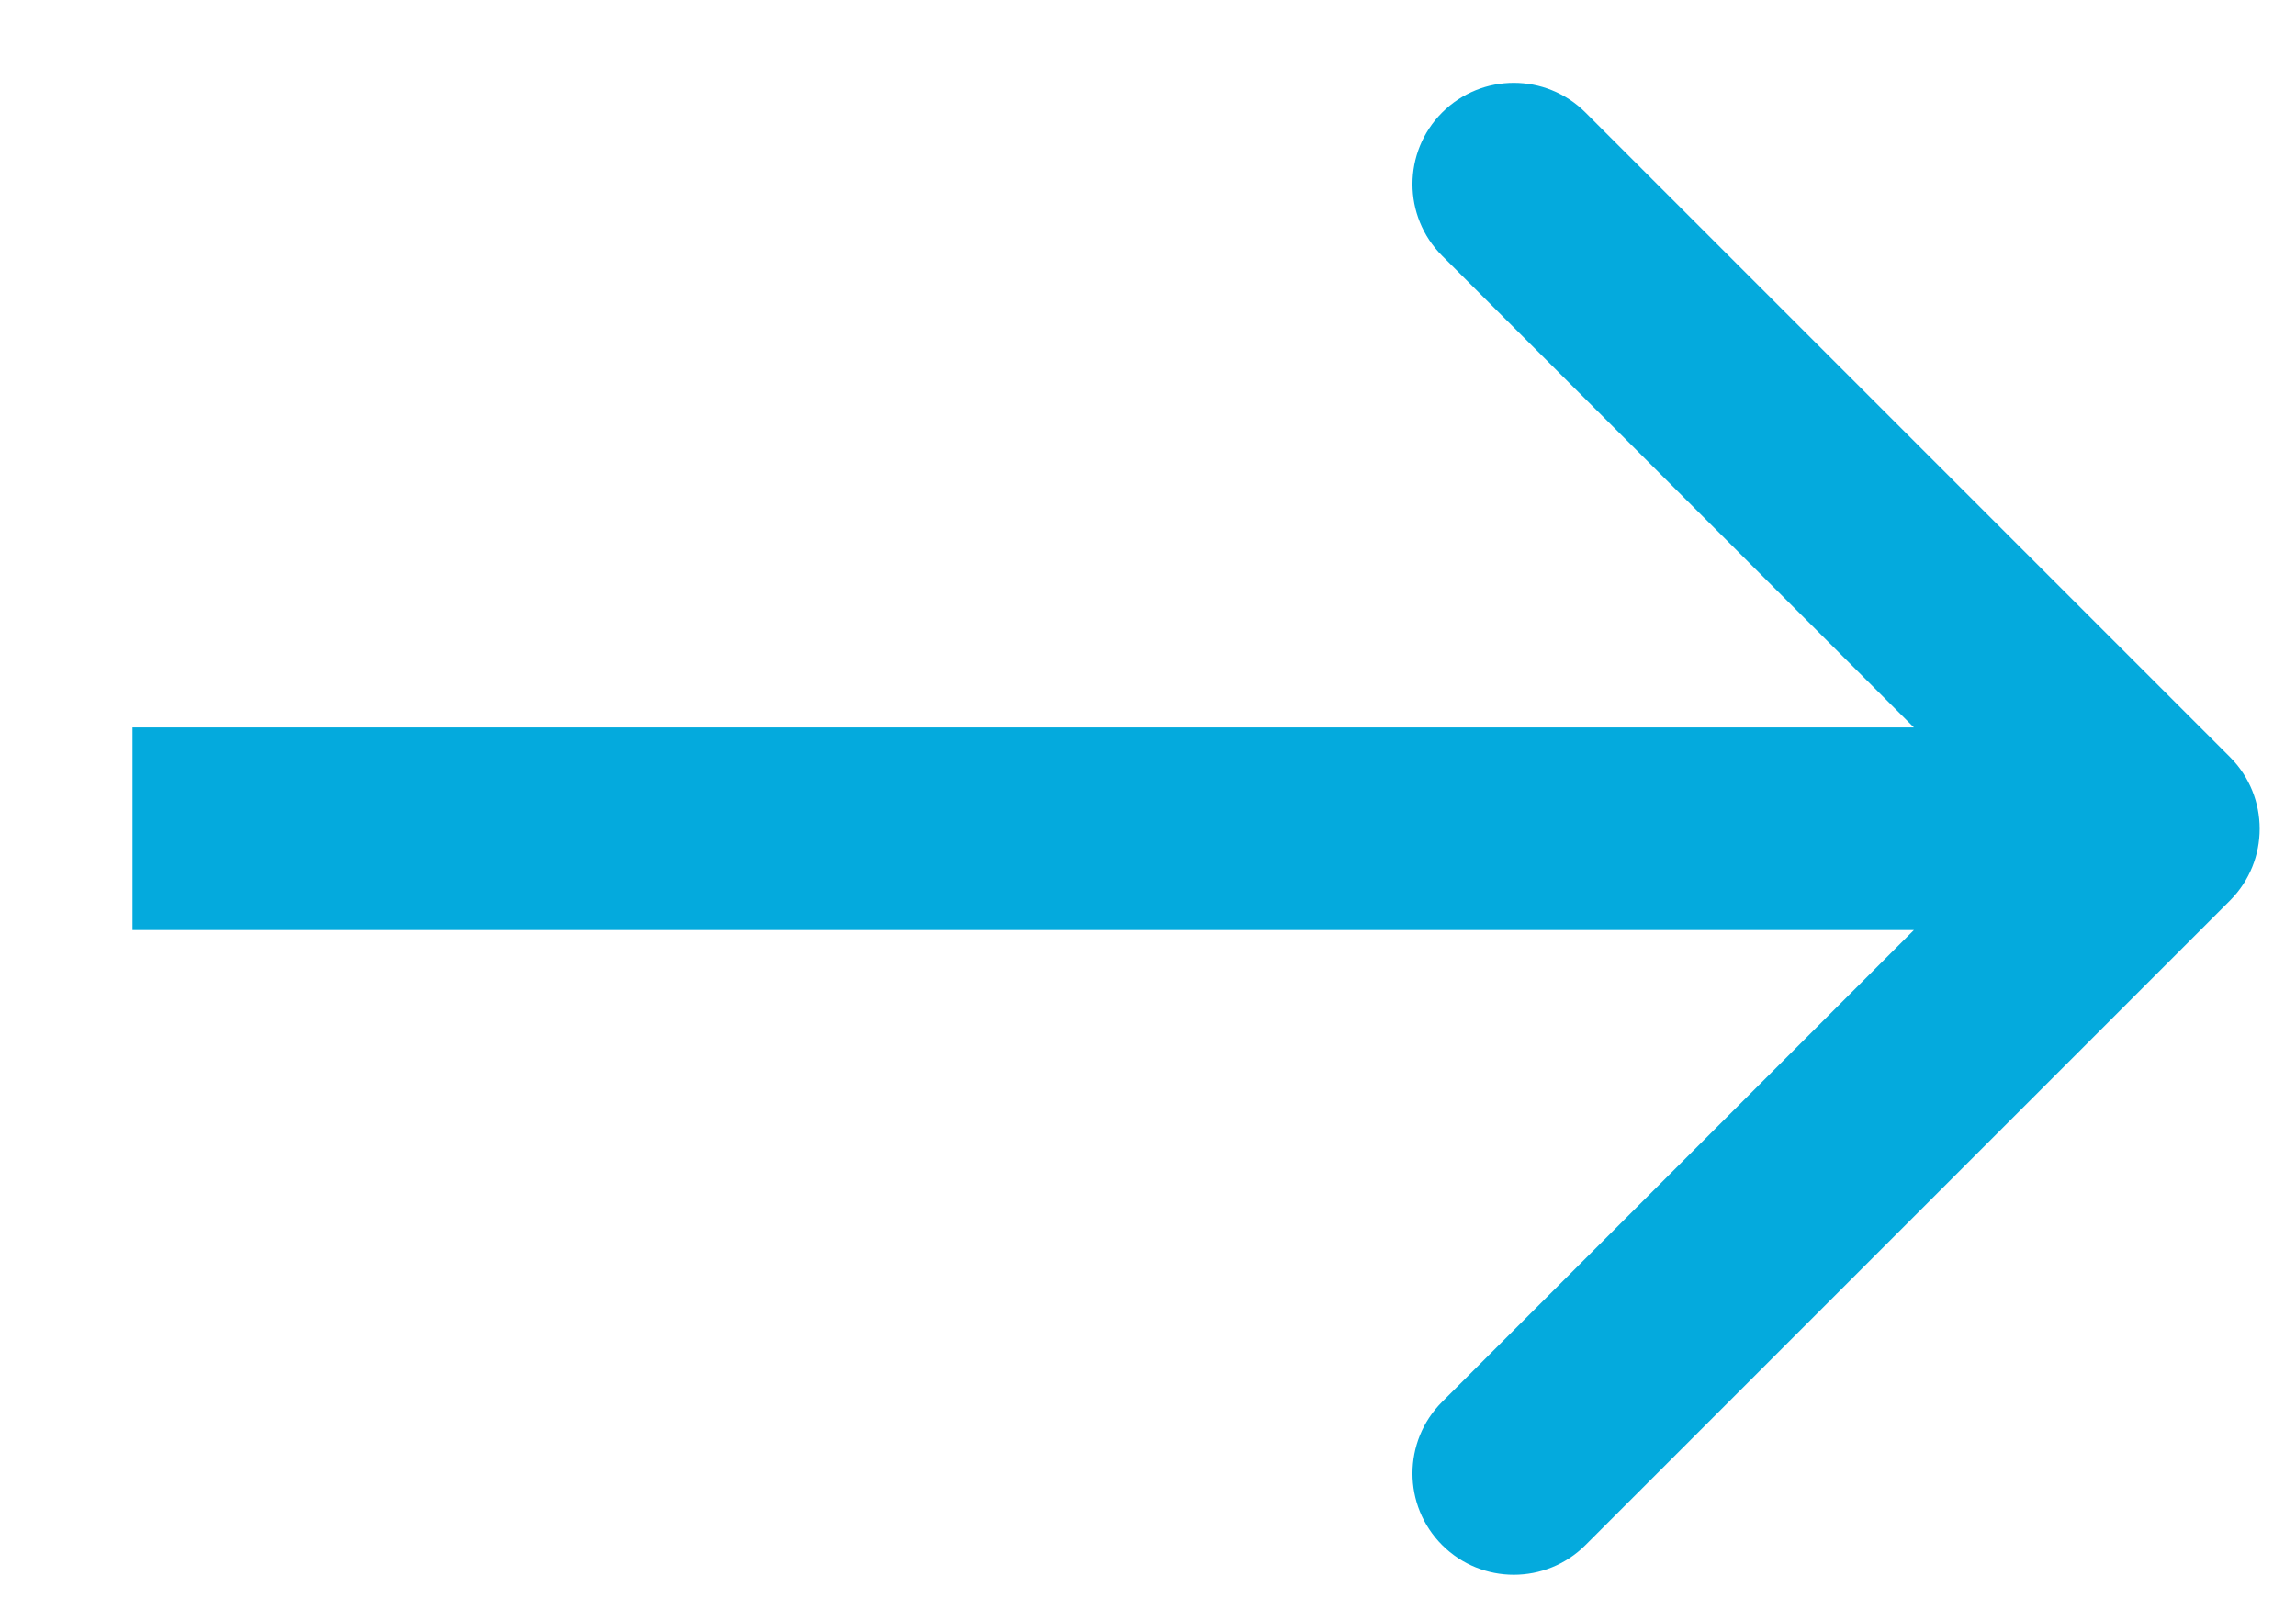 <svg width="17" height="12" viewBox="0 0 17 12" fill="none" xmlns="http://www.w3.org/2000/svg">
<path id="Arrow 3" d="M16.512 6.667C16.804 6.374 16.804 5.899 16.512 5.606L11.739 0.833C11.446 0.54 10.971 0.54 10.678 0.833C10.385 1.126 10.385 1.601 10.678 1.894L14.921 6.136L10.678 10.379C10.385 10.672 10.385 11.147 10.678 11.44C10.971 11.733 11.446 11.733 11.739 11.44L16.512 6.667ZM0.981 6.886L15.981 6.886L15.981 5.386L0.981 5.386L0.981 6.886Z" fill="#04AADD"/>
</svg>
